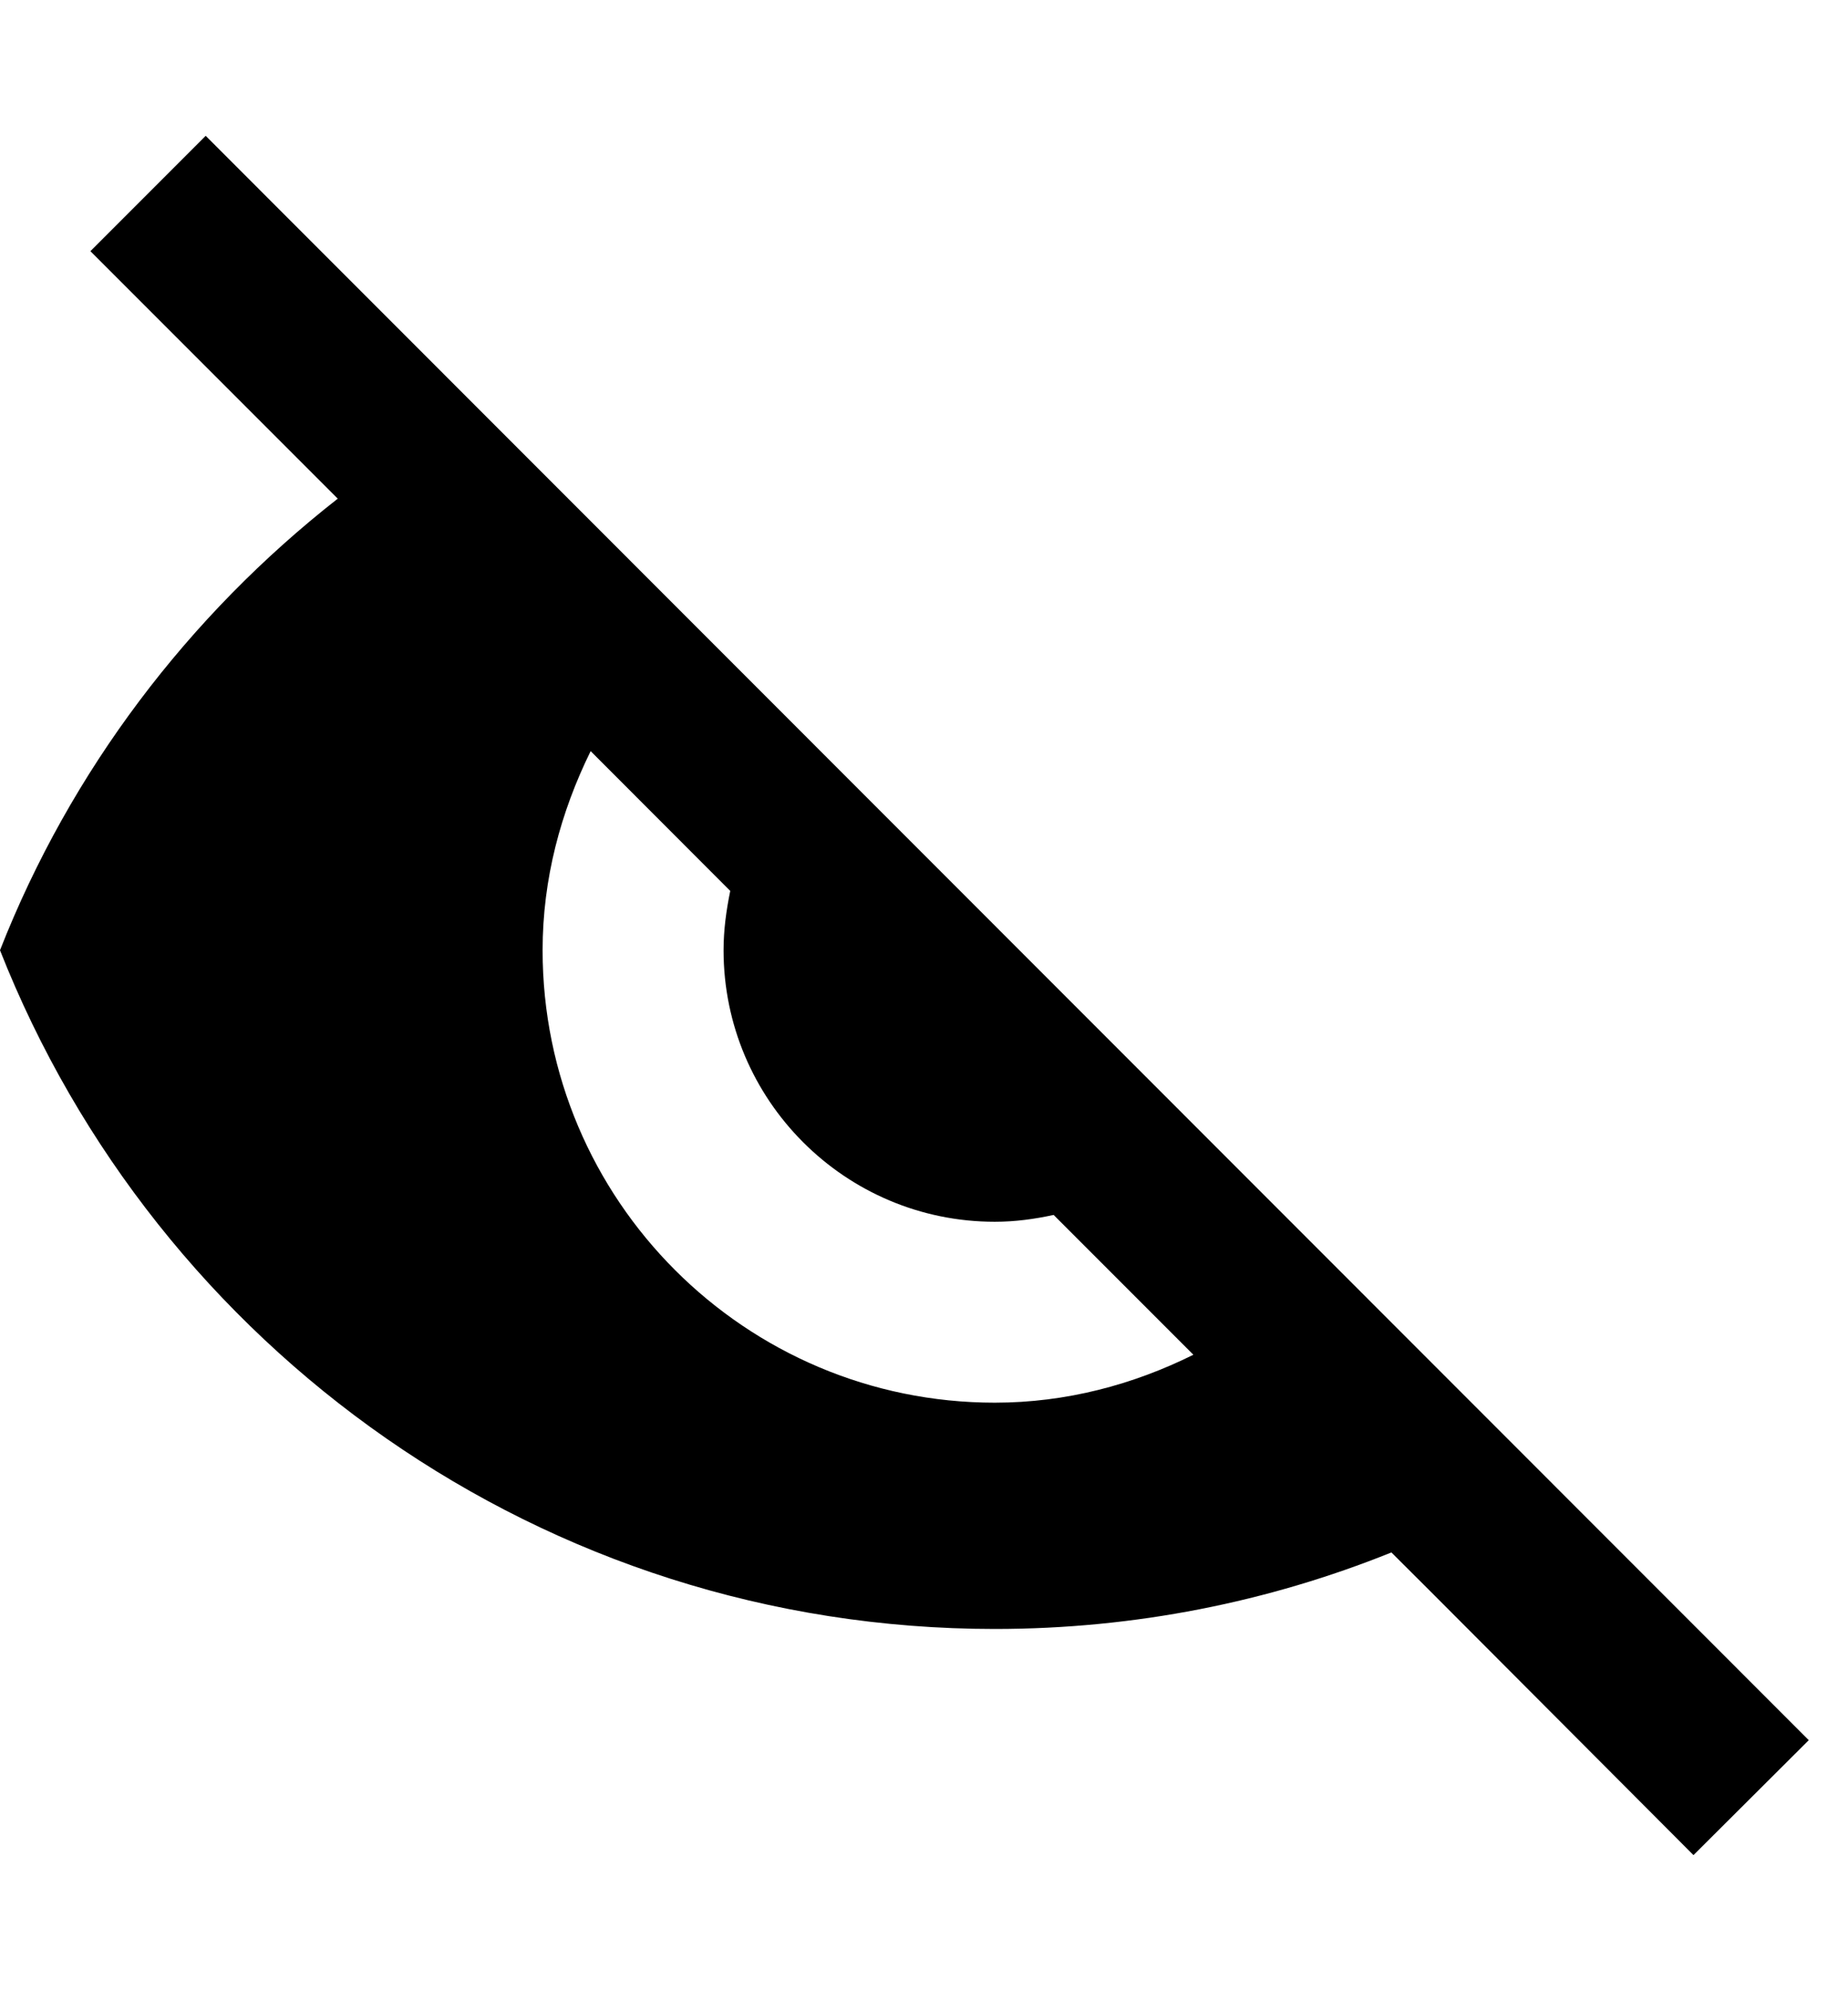 <?xml version="1.0" encoding="UTF-8" standalone="no"?><svg width='13' height='14' viewBox='0 0 13 14' fill='none' xmlns='http://www.w3.org/2000/svg'>
<path d='M0.636 1.766L2.087 3.217L2.376 3.506C1.327 4.327 0.496 5.418 0 6.681C1.101 9.474 3.817 11.453 6.998 11.453C7.985 11.453 8.926 11.262 9.788 10.915L10.059 11.185L11.913 13.043L12.724 12.235L1.447 0.955L0.636 1.766ZM4.155 5.281L5.137 6.264C5.109 6.401 5.09 6.538 5.09 6.681C5.09 7.734 5.945 8.59 6.998 8.59C7.142 8.59 7.278 8.571 7.412 8.542L8.395 9.525C7.972 9.735 7.501 9.862 6.998 9.862C5.242 9.862 3.817 8.437 3.817 6.681C3.817 6.178 3.945 5.708 4.155 5.281Z' fill='black'/>
</svg>
